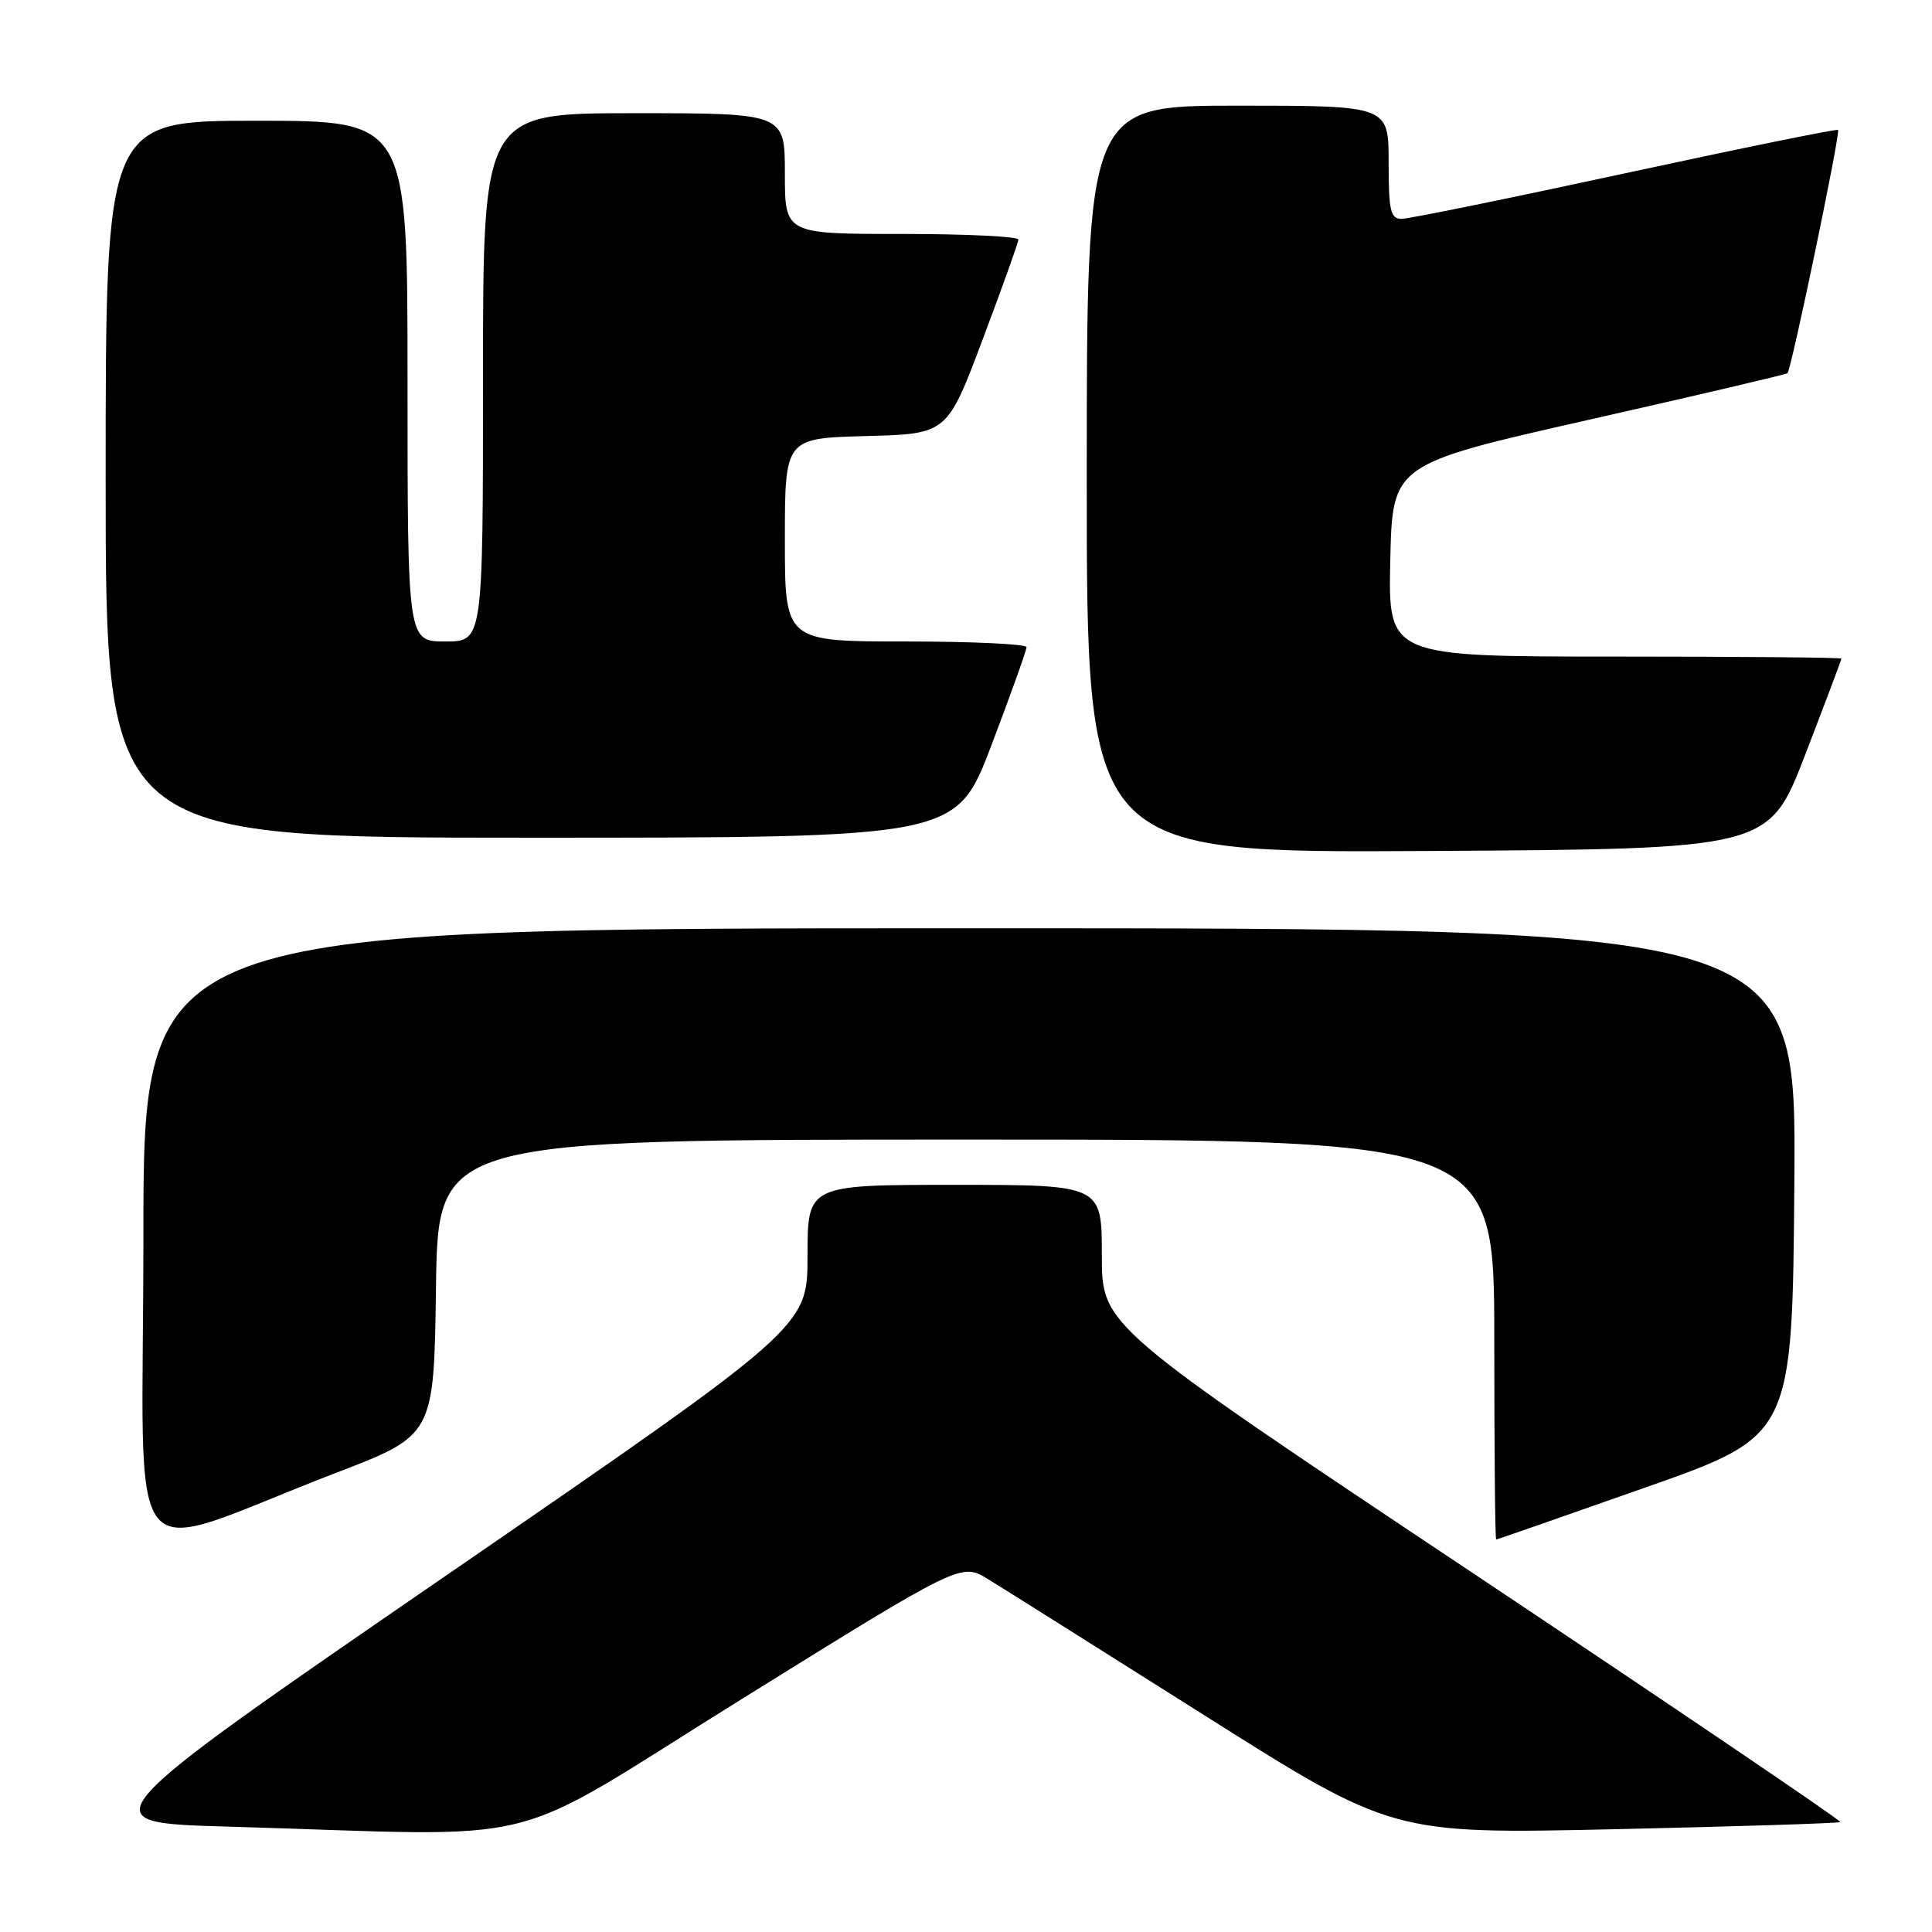 <?xml version="1.0" encoding="UTF-8" standalone="no"?>
<!DOCTYPE svg PUBLIC "-//W3C//DTD SVG 1.1//EN" "http://www.w3.org/Graphics/SVG/1.1/DTD/svg11.dtd" >
<svg xmlns="http://www.w3.org/2000/svg" xmlns:xlink="http://www.w3.org/1999/xlink" version="1.1" viewBox="0 0 256 256">
 <g >
 <path fill="currentColor"
d=" M 98.45 225.03 C 127.37 207.06 127.37 207.06 130.93 209.25 C 132.90 210.45 145.75 218.55 159.50 227.23 C 184.50 243.03 184.50 243.03 214.00 242.38 C 230.22 242.02 243.66 241.59 243.85 241.43 C 244.04 241.27 222.10 226.41 195.10 208.40 C 146.00 175.67 146.00 175.67 146.00 166.34 C 146.00 157.00 146.00 157.00 126.50 157.00 C 107.00 157.00 107.00 157.00 107.00 166.42 C 107.00 175.83 107.00 175.83 59.25 208.67 C 11.50 241.50 11.50 241.50 30.00 242.03 C 73.99 243.30 65.74 245.35 98.45 225.03 Z  M 44.50 195.17 C 57.50 190.18 57.50 190.18 57.77 170.59 C 58.04 151.00 58.04 151.00 128.02 151.00 C 198.00 151.00 198.00 151.00 198.00 177.50 C 198.00 192.07 198.11 204.00 198.25 203.99 C 198.39 203.99 207.28 200.89 218.00 197.11 C 237.50 190.25 237.50 190.25 237.76 156.62 C 238.03 123.00 238.03 123.00 128.51 123.00 C 19.00 123.00 19.00 123.00 19.00 163.96 C 19.00 210.44 15.60 206.27 44.50 195.17 Z  M 239.19 100.02 C 241.84 93.15 244.00 87.41 244.00 87.27 C 244.00 87.12 230.49 87.00 213.97 87.00 C 183.94 87.00 183.94 87.00 184.22 74.26 C 184.50 61.51 184.50 61.51 210.50 55.63 C 224.80 52.40 236.66 49.62 236.85 49.45 C 237.36 48.99 243.90 17.56 243.55 17.22 C 243.39 17.05 230.70 19.64 215.35 22.96 C 200.00 26.28 186.67 29.00 185.72 29.00 C 184.25 29.00 184.00 27.93 184.00 21.50 C 184.00 14.00 184.00 14.00 164.00 14.00 C 144.00 14.00 144.00 14.00 144.00 63.51 C 144.00 113.02 144.00 113.02 189.19 112.76 C 234.38 112.50 234.38 112.50 239.19 100.02 Z  M 131.37 98.75 C 133.93 92.01 136.02 86.16 136.02 85.75 C 136.01 85.34 128.80 85.00 120.00 85.00 C 104.00 85.00 104.00 85.00 104.00 71.53 C 104.00 58.07 104.00 58.07 114.75 57.78 C 125.50 57.50 125.50 57.50 130.20 45.00 C 132.79 38.12 134.92 32.16 134.95 31.75 C 134.98 31.34 128.03 31.00 119.50 31.00 C 104.00 31.00 104.00 31.00 104.00 23.00 C 104.00 15.00 104.00 15.00 84.00 15.00 C 64.00 15.00 64.00 15.00 64.00 50.00 C 64.00 85.00 64.00 85.00 59.00 85.00 C 54.00 85.00 54.00 85.00 54.00 50.50 C 54.00 16.00 54.00 16.00 34.00 16.00 C 14.00 16.00 14.00 16.00 14.00 63.50 C 14.00 111.00 14.00 111.00 70.35 111.00 C 126.70 111.00 126.70 111.00 131.37 98.75 Z "/>
</g>
</svg>